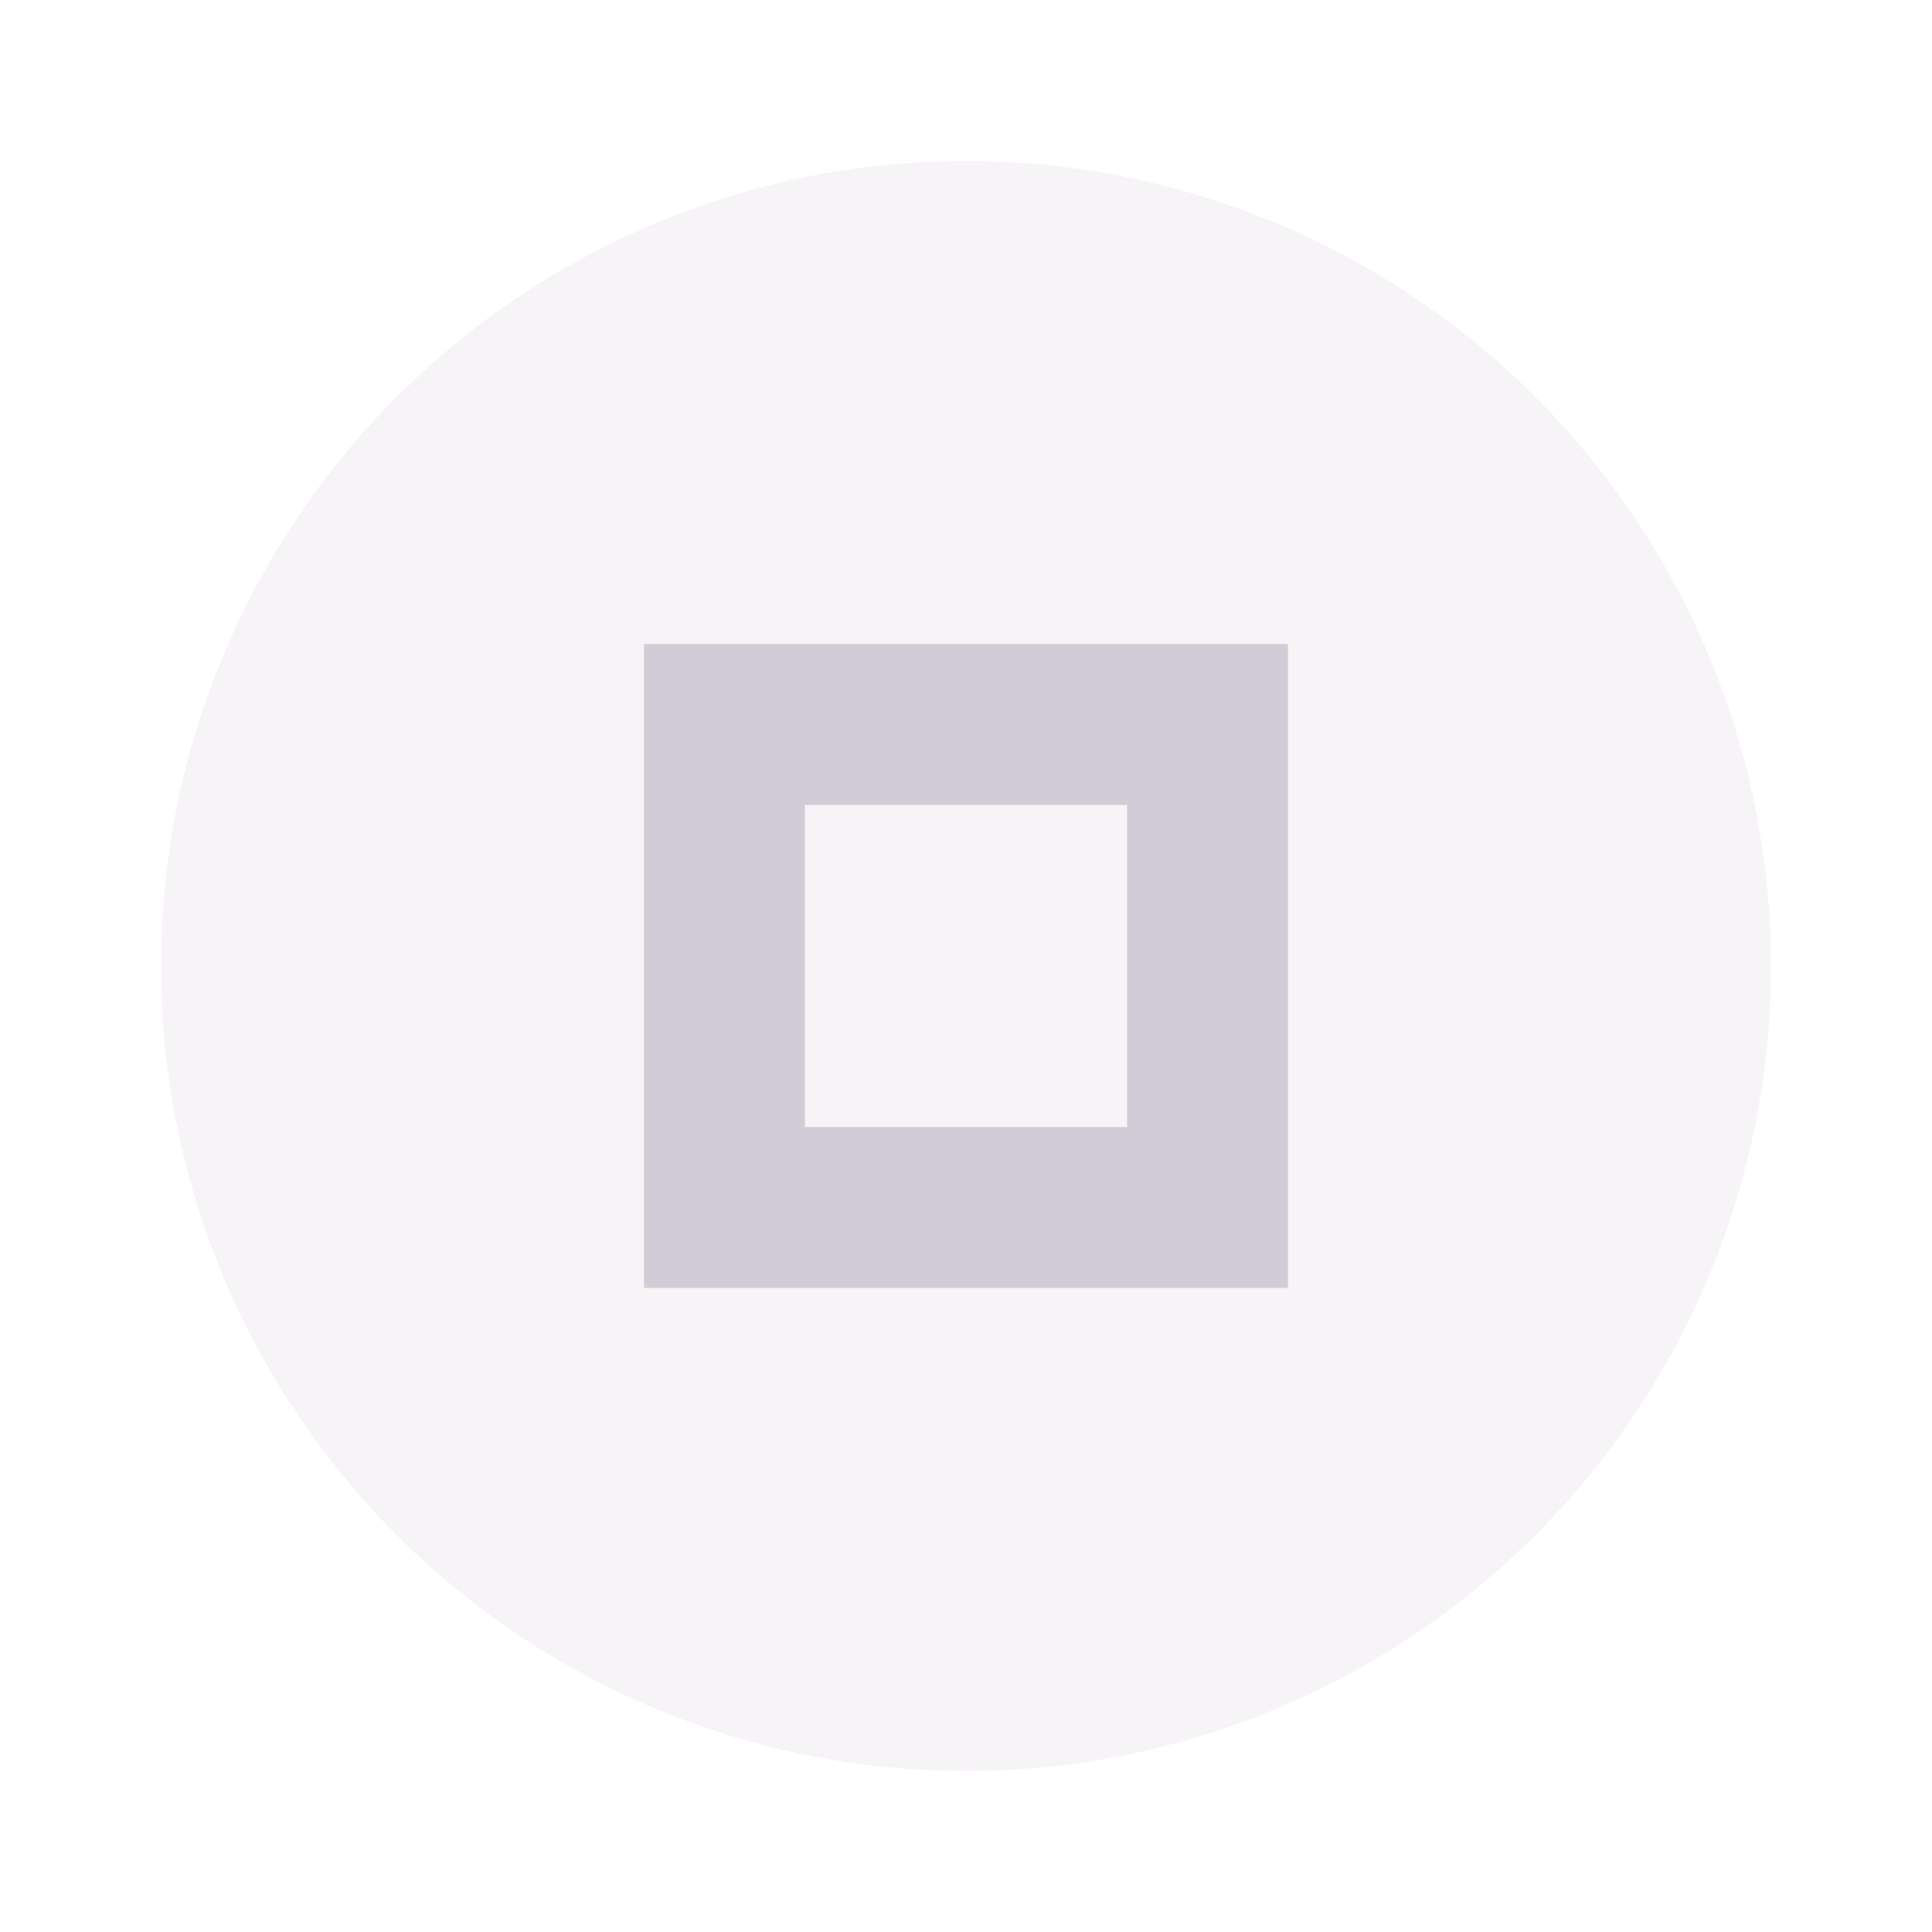 <svg xmlns="http://www.w3.org/2000/svg" width="24" height="24" viewBox="0 0 24 24" fill="#d2ccd6">
  <circle cx="12" cy="12" r="10" opacity="0.2"/>
  <path d="m8 8v8h8v-8h-8zm2 2h4v4h-4v-4z"/>
</svg>
